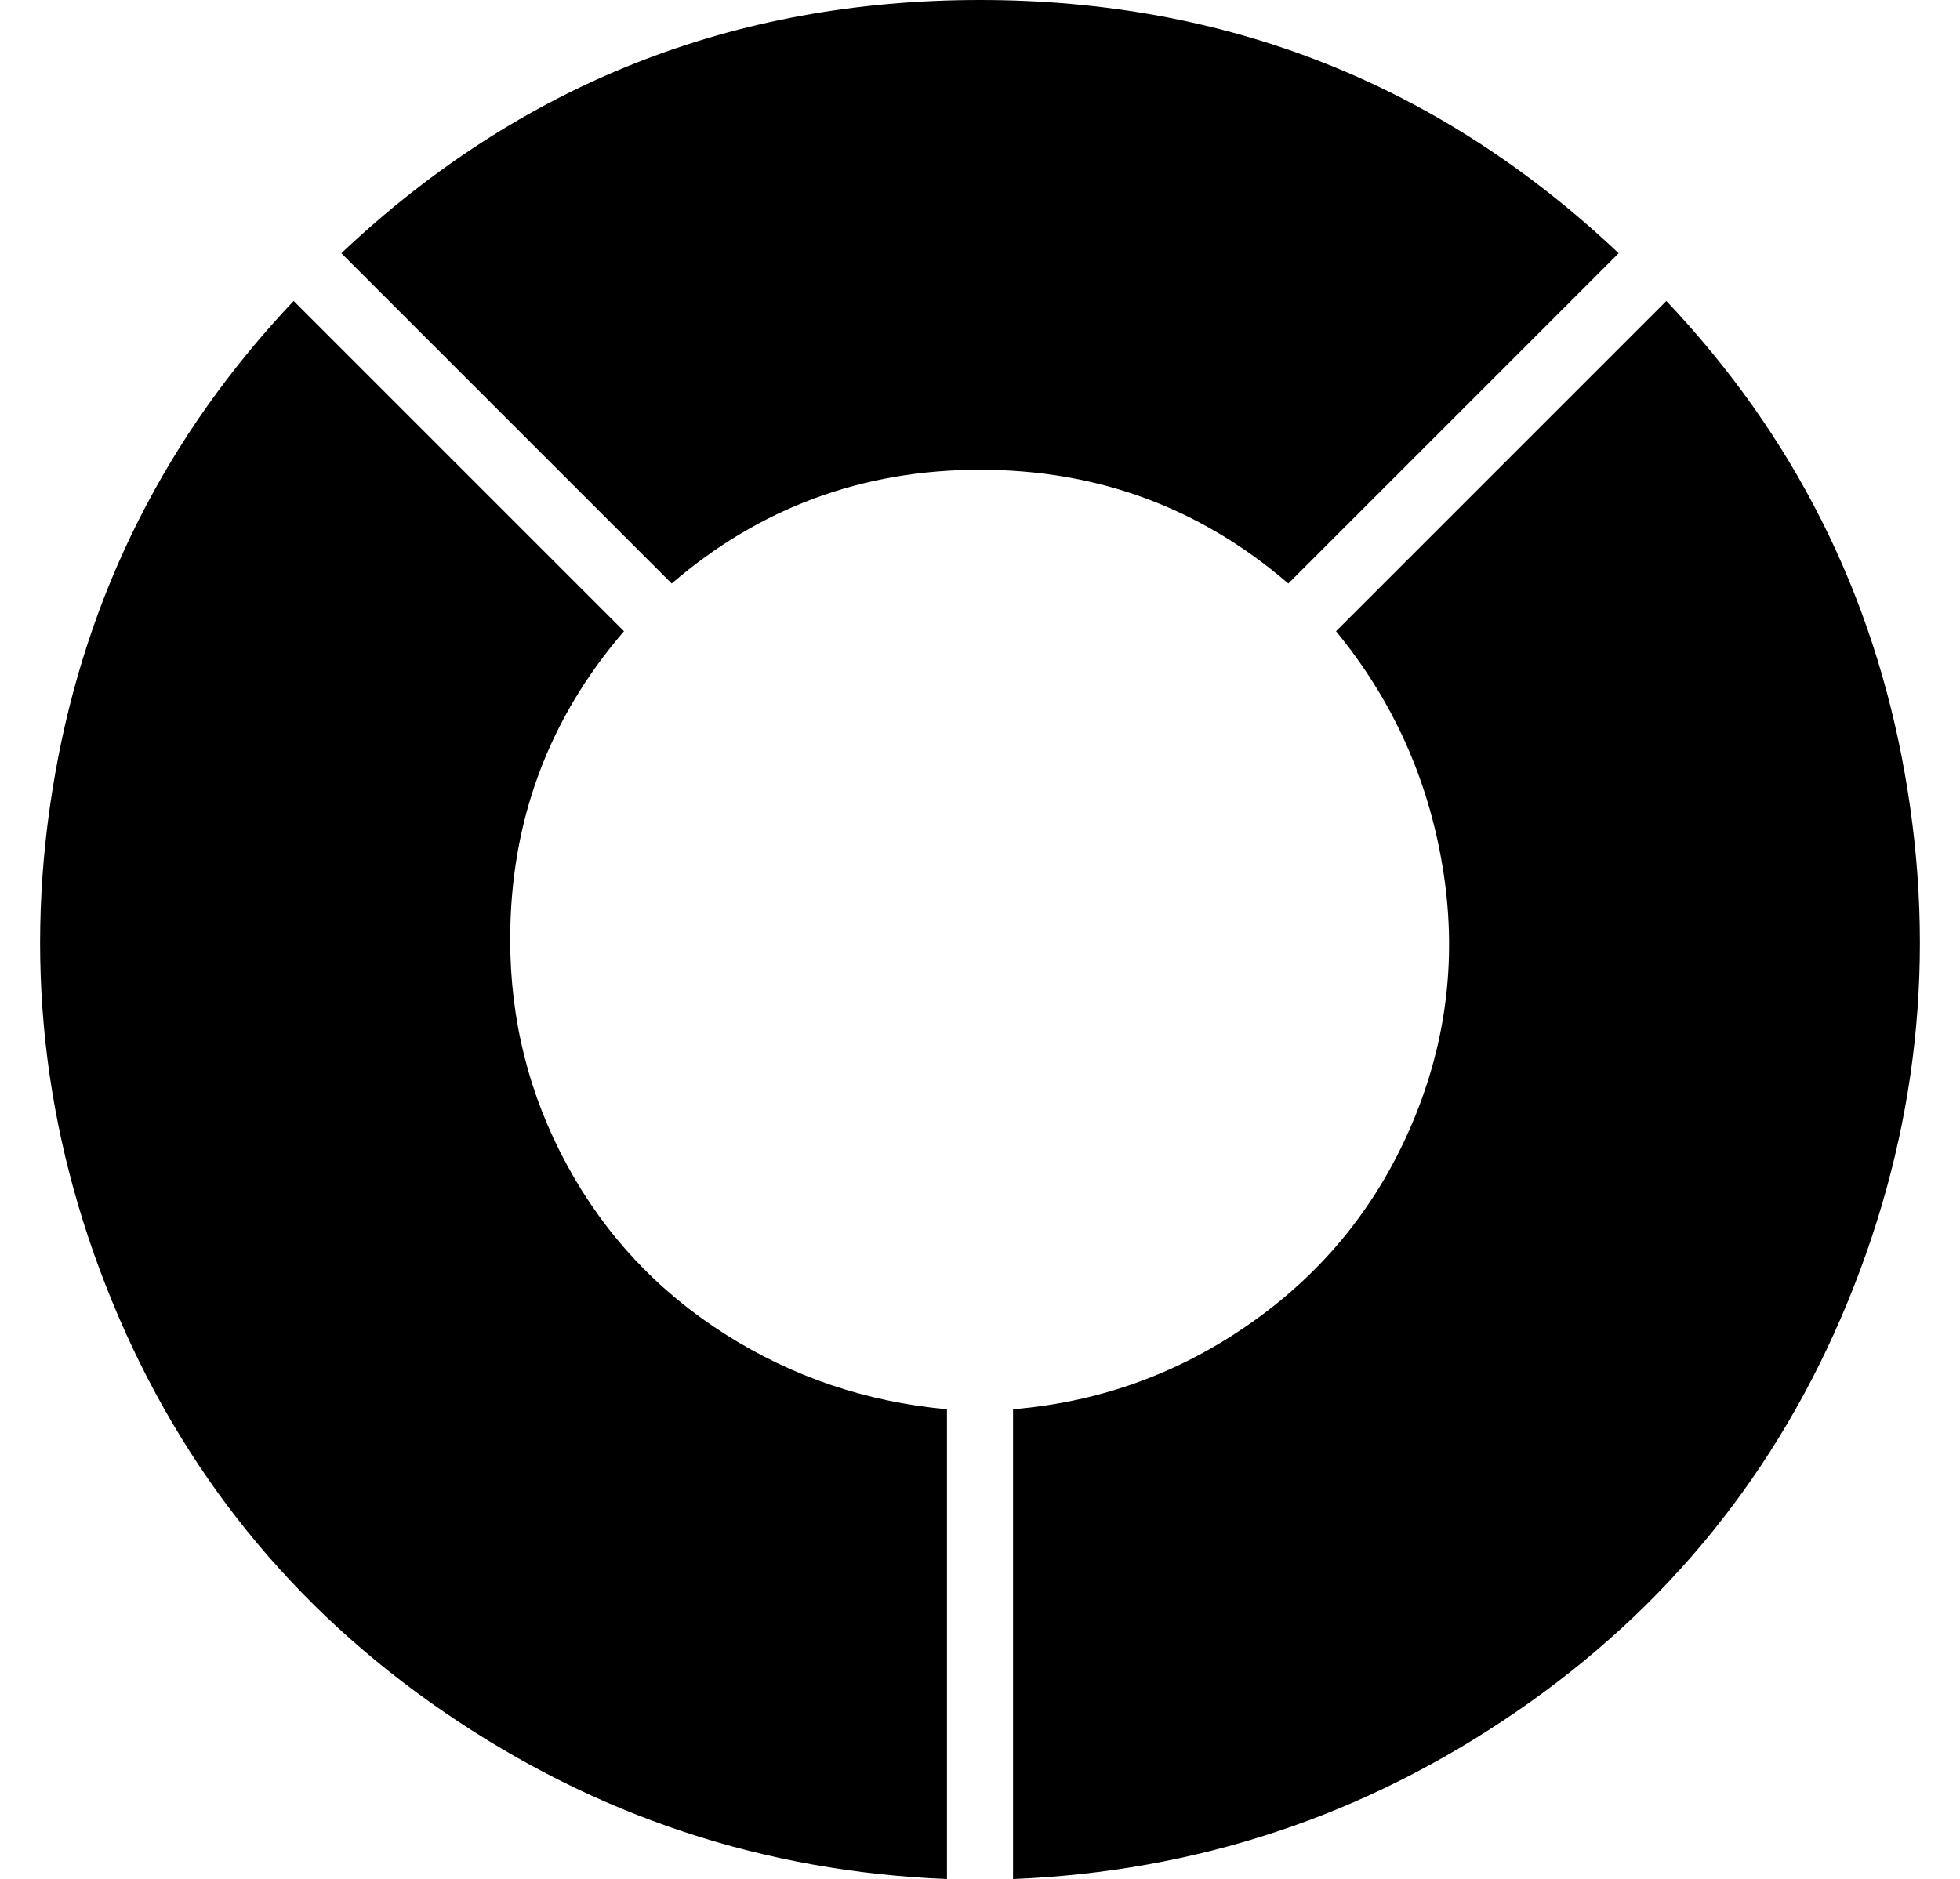 <?xml version="1.0" standalone="no"?>
<!DOCTYPE svg PUBLIC "-//W3C//DTD SVG 1.1//EN" "http://www.w3.org/Graphics/SVG/1.1/DTD/svg11.dtd" >
<svg xmlns="http://www.w3.org/2000/svg" xmlns:xlink="http://www.w3.org/1999/xlink" version="1.1" viewBox="-11 0 534 512">
  <g transform="matrix(1 0 0 -1 0 448)">
   <path fill="currentColor"
d="M430 379l-90 -90q-36 31 -84 31t-84 -31l-90 90q73 69 174 69t174 -69zM128 192q0 -33 15.5 -61.5t43 -46t60.5 -20.5v-128q-75 3 -137 45.5t-90.5 112t-15.5 143.5t65 129l90 -90q-31 -36 -31 -84zM443 366q52 -55 65 -129t-15.5 -143.5t-90.5 -112t-137 -45.5v128
q36 3 65.5 24t43.5 54.5t8 69.5t-29 64z" />
  </g>

</svg>
